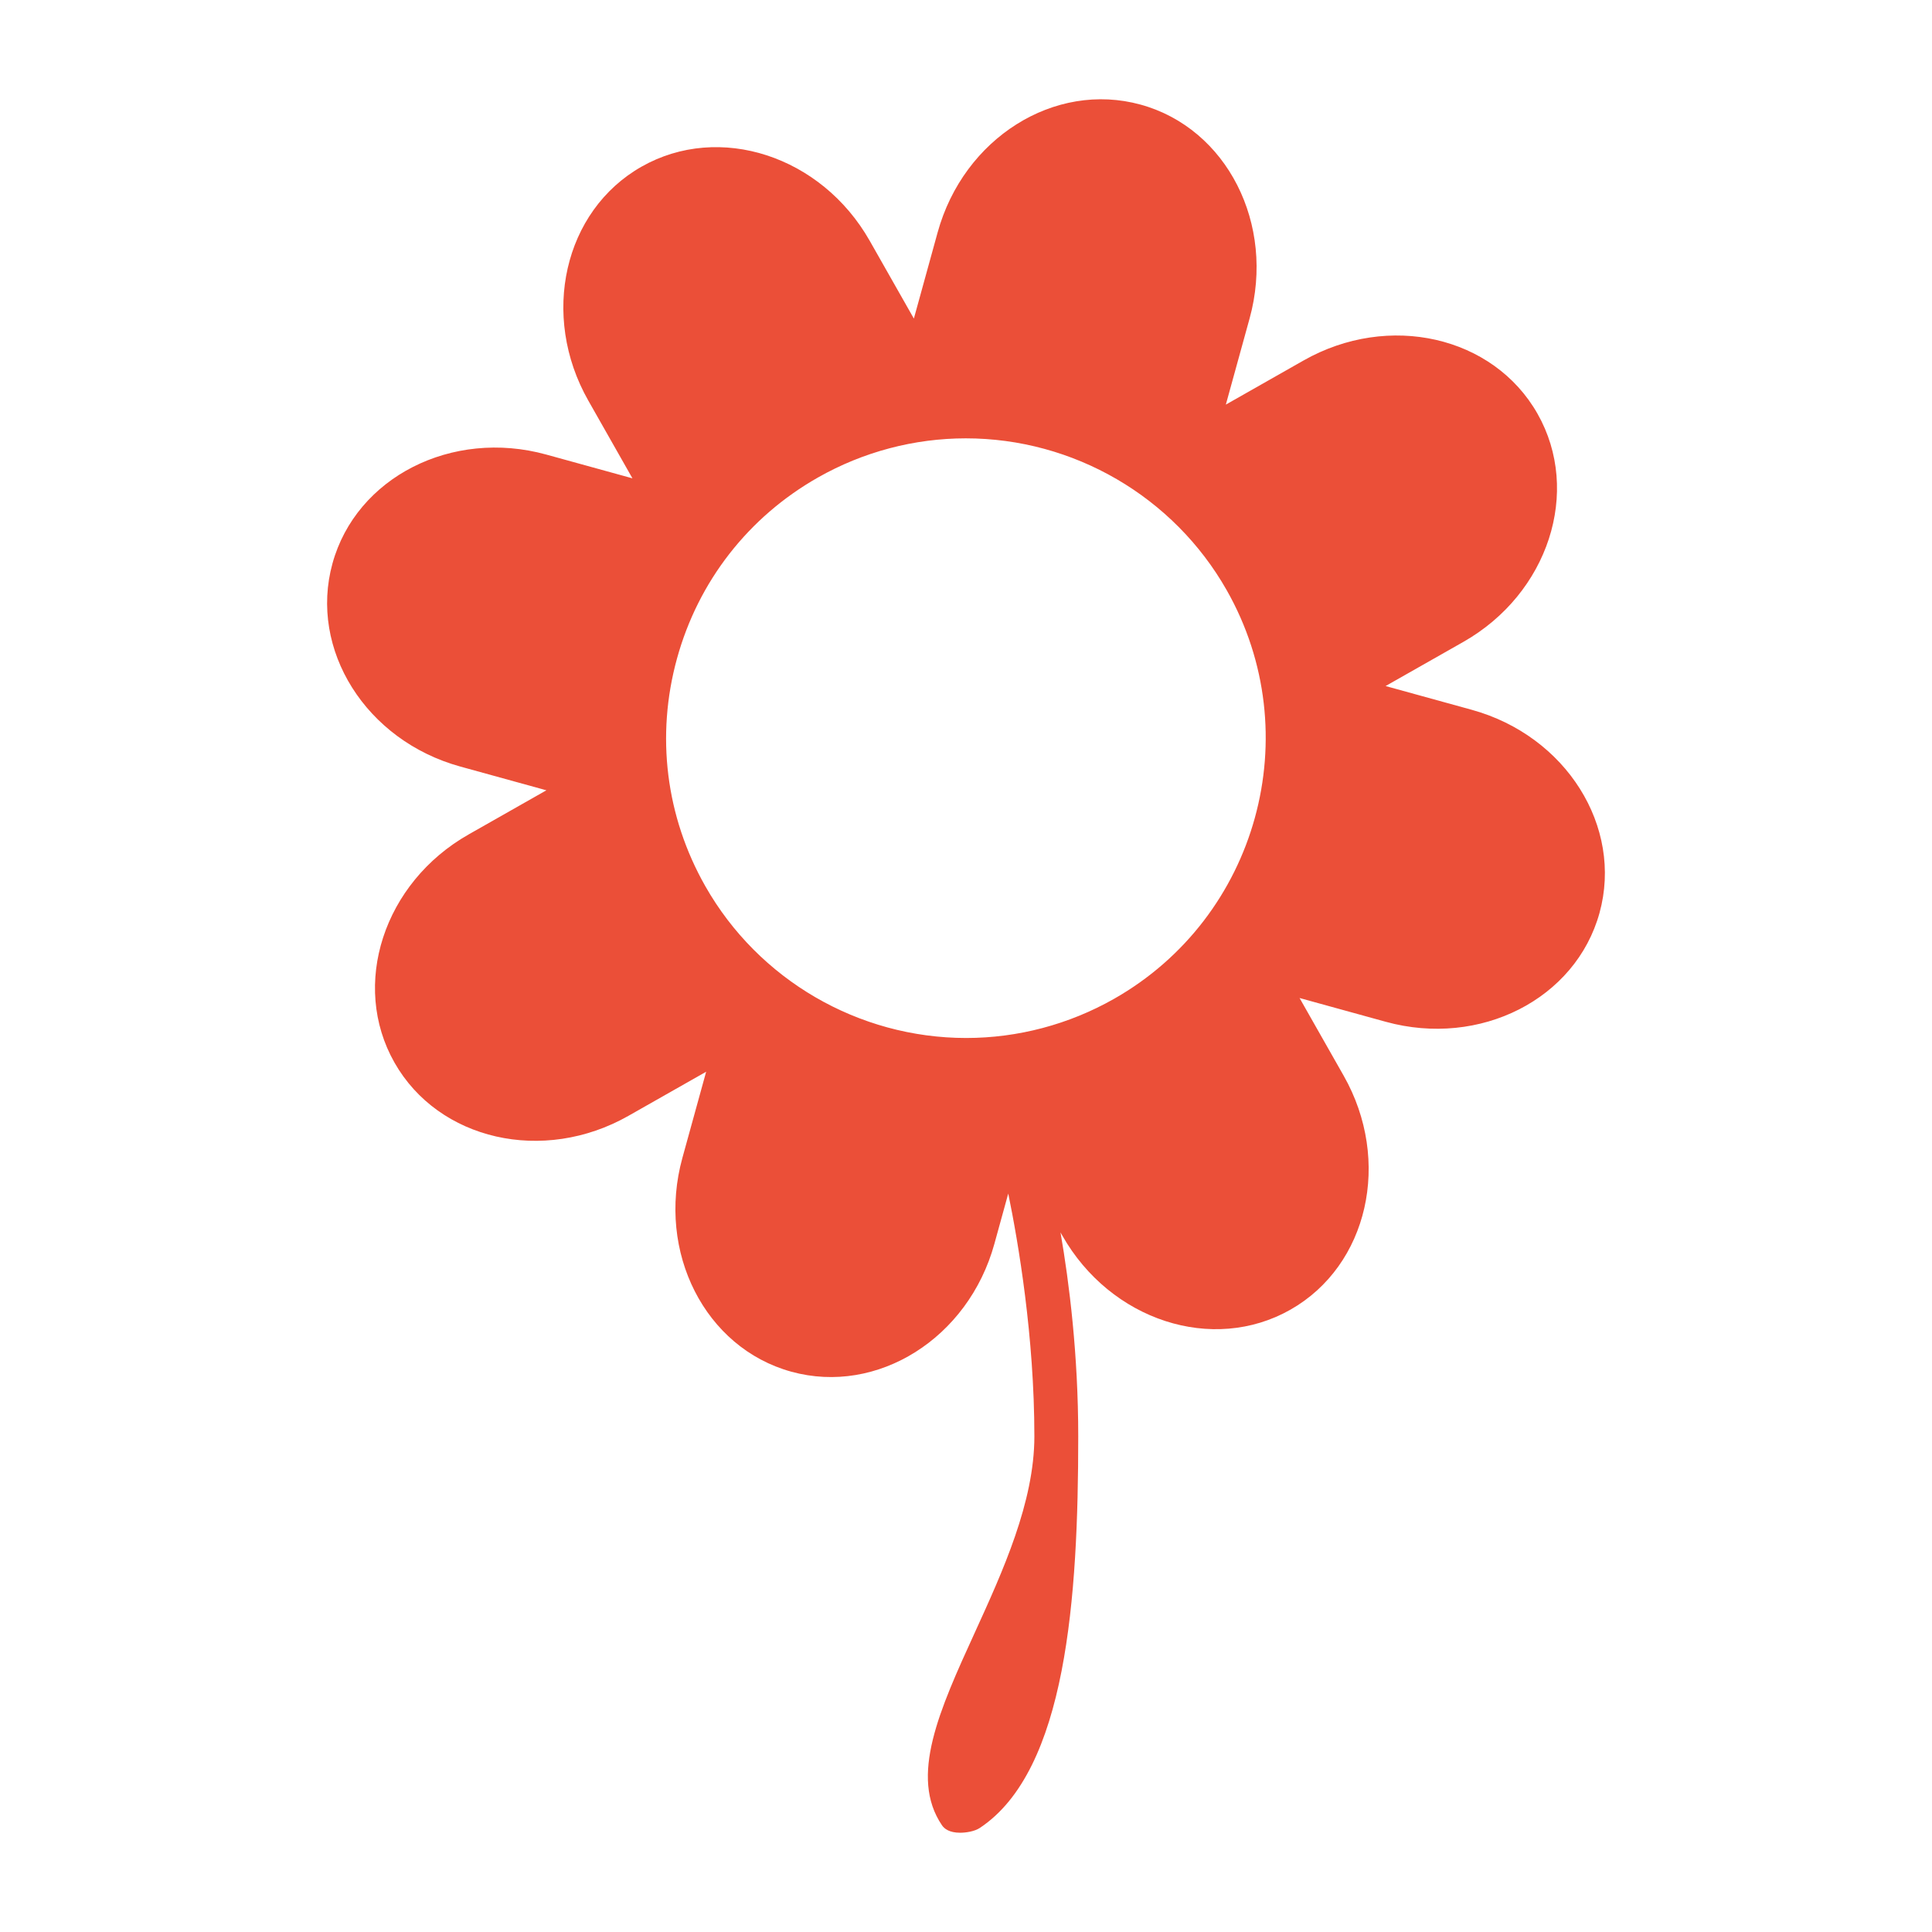 <?xml version="1.0" encoding="utf-8"?>
<!DOCTYPE svg PUBLIC "-//W3C//DTD SVG 1.1//EN" "http://www.w3.org/Graphics/SVG/1.1/DTD/svg11.dtd">
<svg style="width:308px;height:308px;" version="1.1" id="图形" xmlns="http://www.w3.org/2000/svg" xmlns:xlink="http://www.w3.org/1999/xlink" x="0px" y="0px" width="1024px" height="1024px" viewBox="0 0 1024 1024" enable-background="new 0 0 1024 1024" xml:space="preserve">
  <path class="svgpath" data-index="path_0" fill="#eb4f38" d="M780.053 376.206l-45.659-12.592 41.189-23.382c45.102-25.603 62.71-79.749 39.329-120.94-23.383-41.191-78.9-53.827-124.003-28.224l-41.189 23.382 12.592-45.659c13.788-49.997-12.048-100.734-57.708-113.327s-93.853 17.73-107.641 67.725l-12.592 45.659-23.382-41.189c-25.603-45.102-79.749-62.71-120.94-39.329-41.191 23.383-53.827 78.9-28.224 124.003l23.382 41.189-45.659-12.592c-49.997-13.788-100.734 12.048-113.327 57.708s17.73 93.853 67.725 107.641l45.659 12.592-41.189 23.382c-45.102 25.603-62.71 79.749-39.329 120.94s78.9 53.827 124.003 28.224l41.189-23.382-12.592 45.659c-13.788 49.997 12.048 100.734 57.708 113.327 45.66 12.593 93.853-17.73 107.641-67.725l7.36-26.685c5.306 25.852 13.842 75.685 13.842 128.717 0 34.805-16.758 71.515-31.543 103.902-18.725 41.02-34.898 76.446-17.428 102.21 1.221 1.8 3.882 3.945 9.635 3.945 3.042 0 7.602-0.669 10.444-2.555 45.945-30.507 52.141-122.013 52.141-207.502 0-43.208-4.735-81.197-9.392-108.116l0.917 1.615c25.603 45.102 79.749 62.71 120.94 39.329 41.191-23.383 53.827-78.9 28.224-124.003l-23.382-41.189 45.659 12.592c49.997 13.788 100.734-12.048 113.327-57.708C860.371 438.187 830.05 389.994 780.053 376.206zM590.437 529.42c-23.898 13.566-50.974 20.736-78.301 20.736-57.136 0-110.135-30.836-138.313-80.477-20.951-36.909-26.275-79.767-14.992-120.68s37.823-74.984 74.732-95.935c23.898-13.565 50.974-20.736 78.302-20.736 57.136 0 110.134 30.836 138.312 80.476C693.427 388.997 666.629 486.17 590.437 529.42z" />

</svg>
